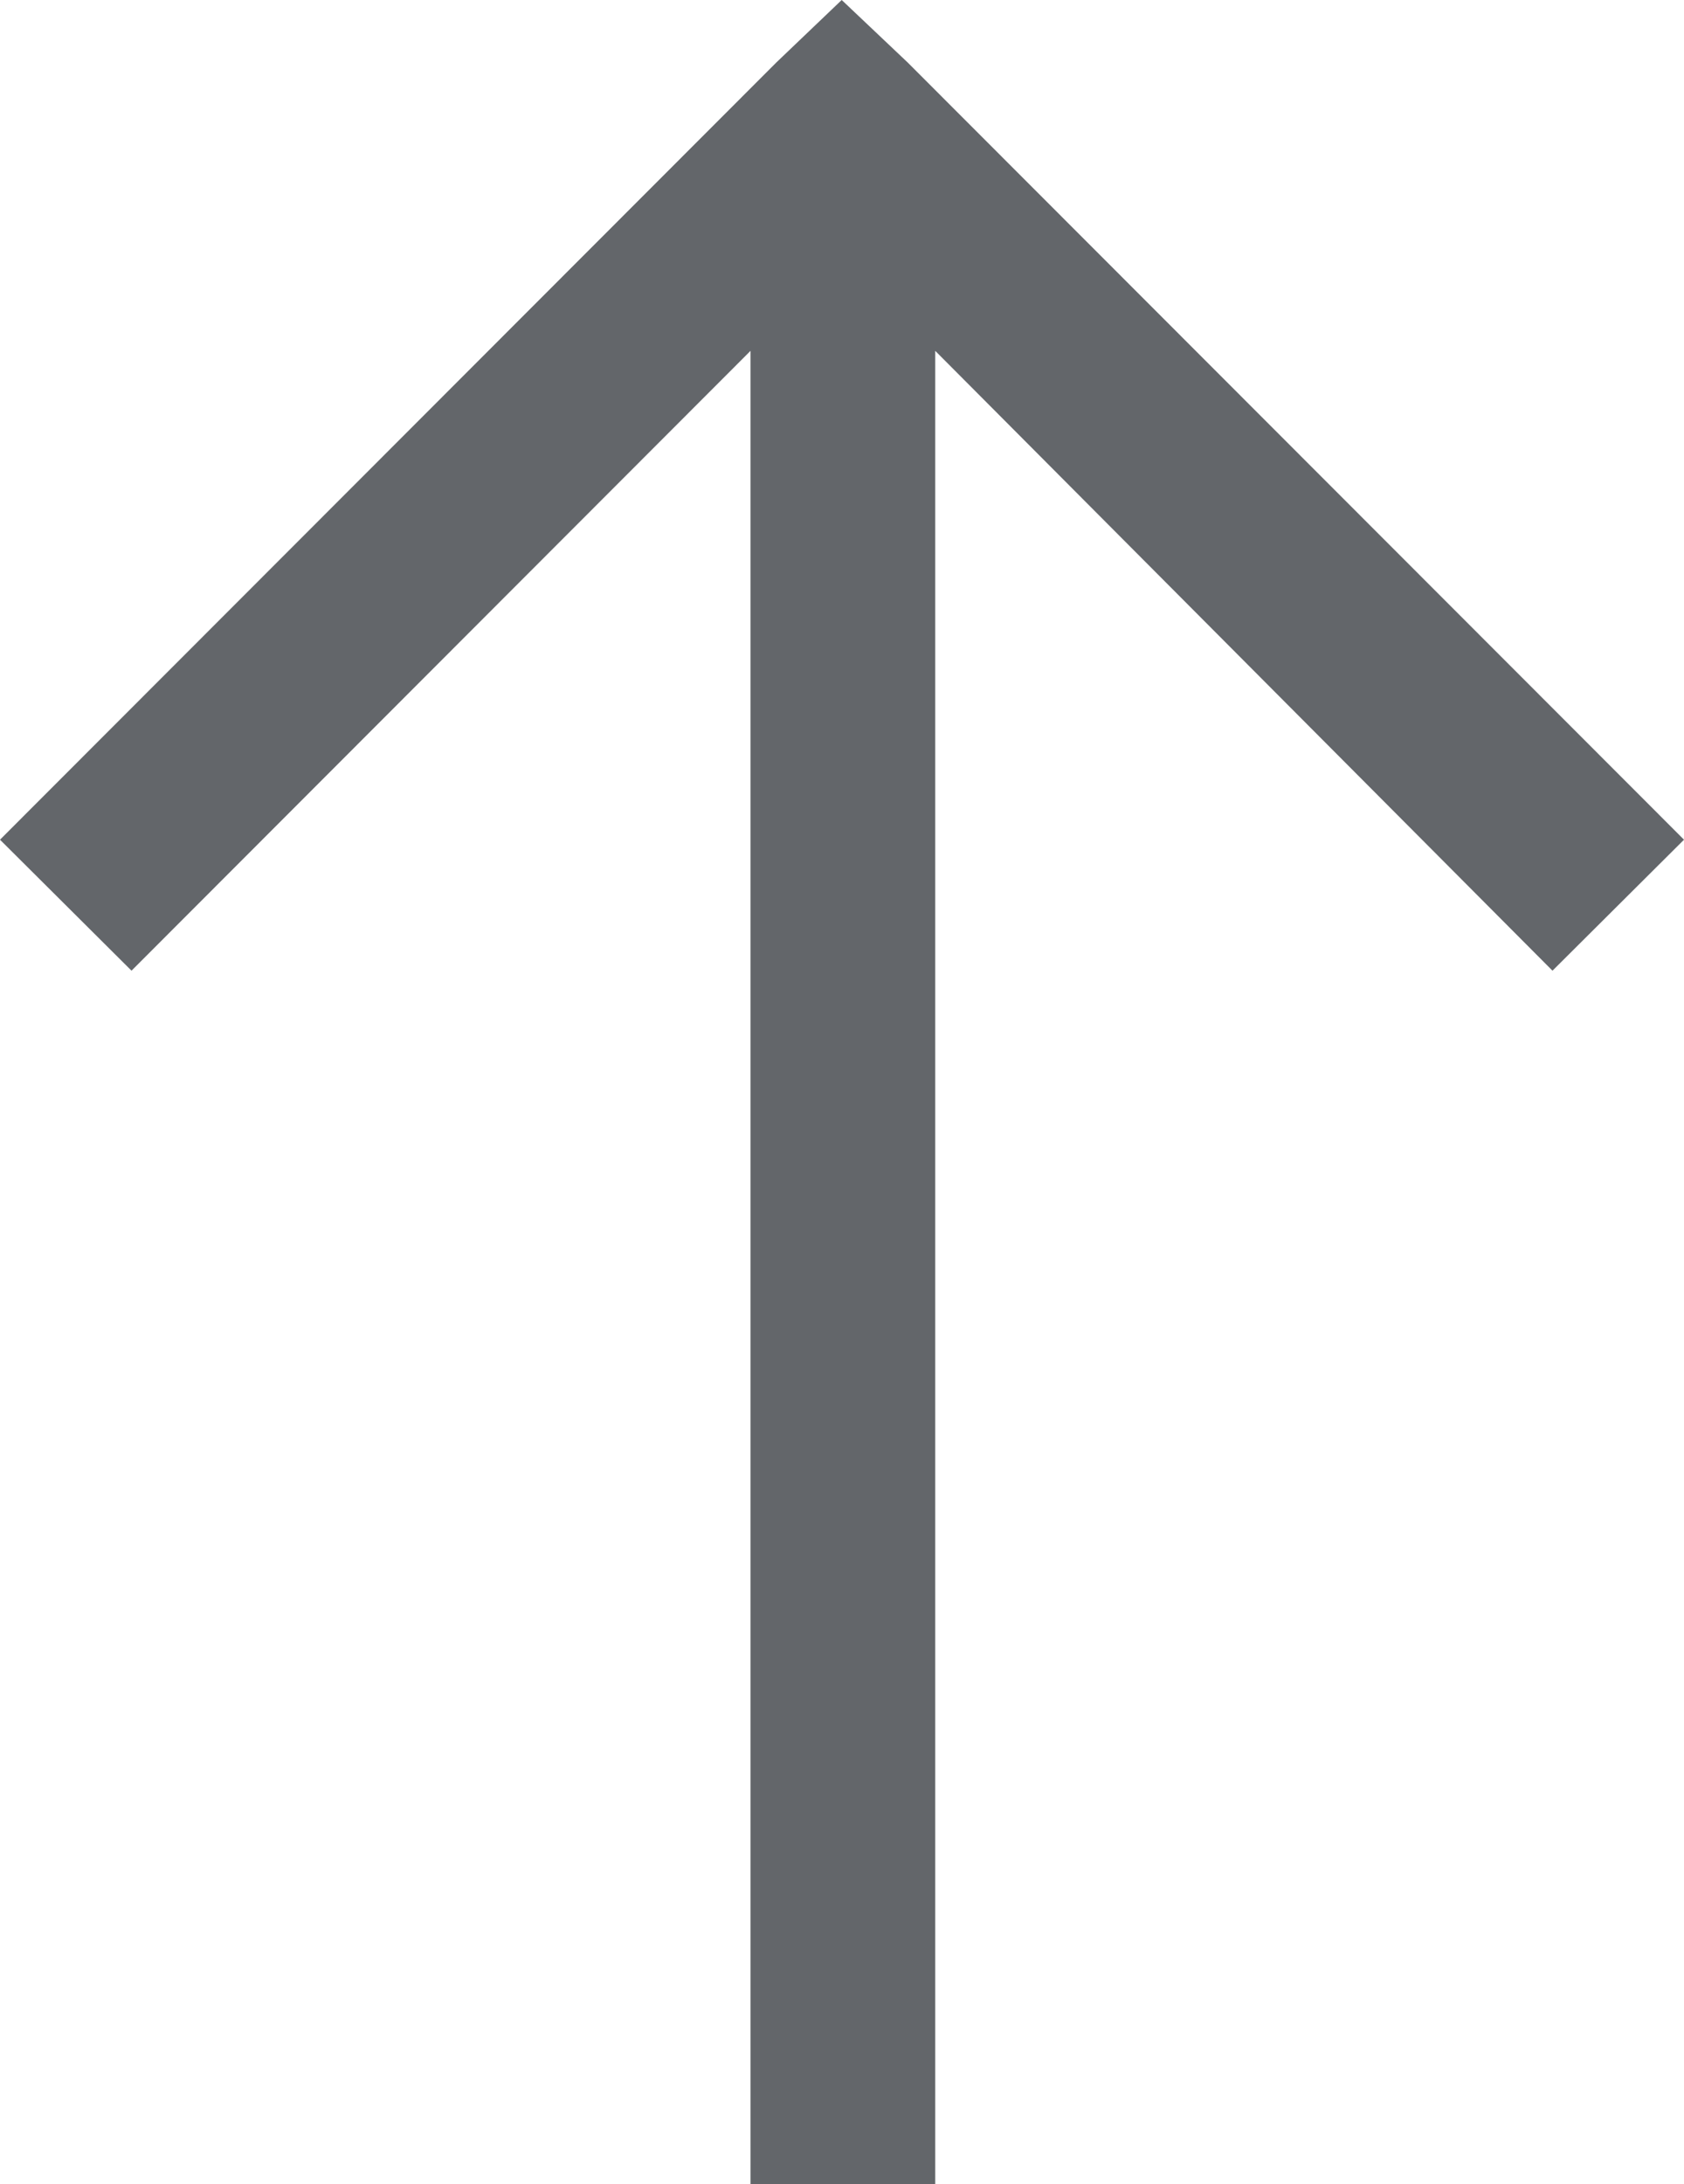 <svg xmlns="http://www.w3.org/2000/svg" viewBox="0 0 28.81 37.35"><defs><style>.cls-1{fill:#63666a;}</style></defs><title>ico_arrow_up_off_01</title><g id="Layer_2" data-name="Layer 2"><g id="Layer_1-2" data-name="Layer 1"><g id="surface1"><path class="cls-1" d="M2.25,16.6,12.84,6V37.35H16V6L26.56,16.6l2.25-2.24L15.53,1.07,14.4,0,13.28,1.07,0,14.36Z"/></g></g></g></svg>